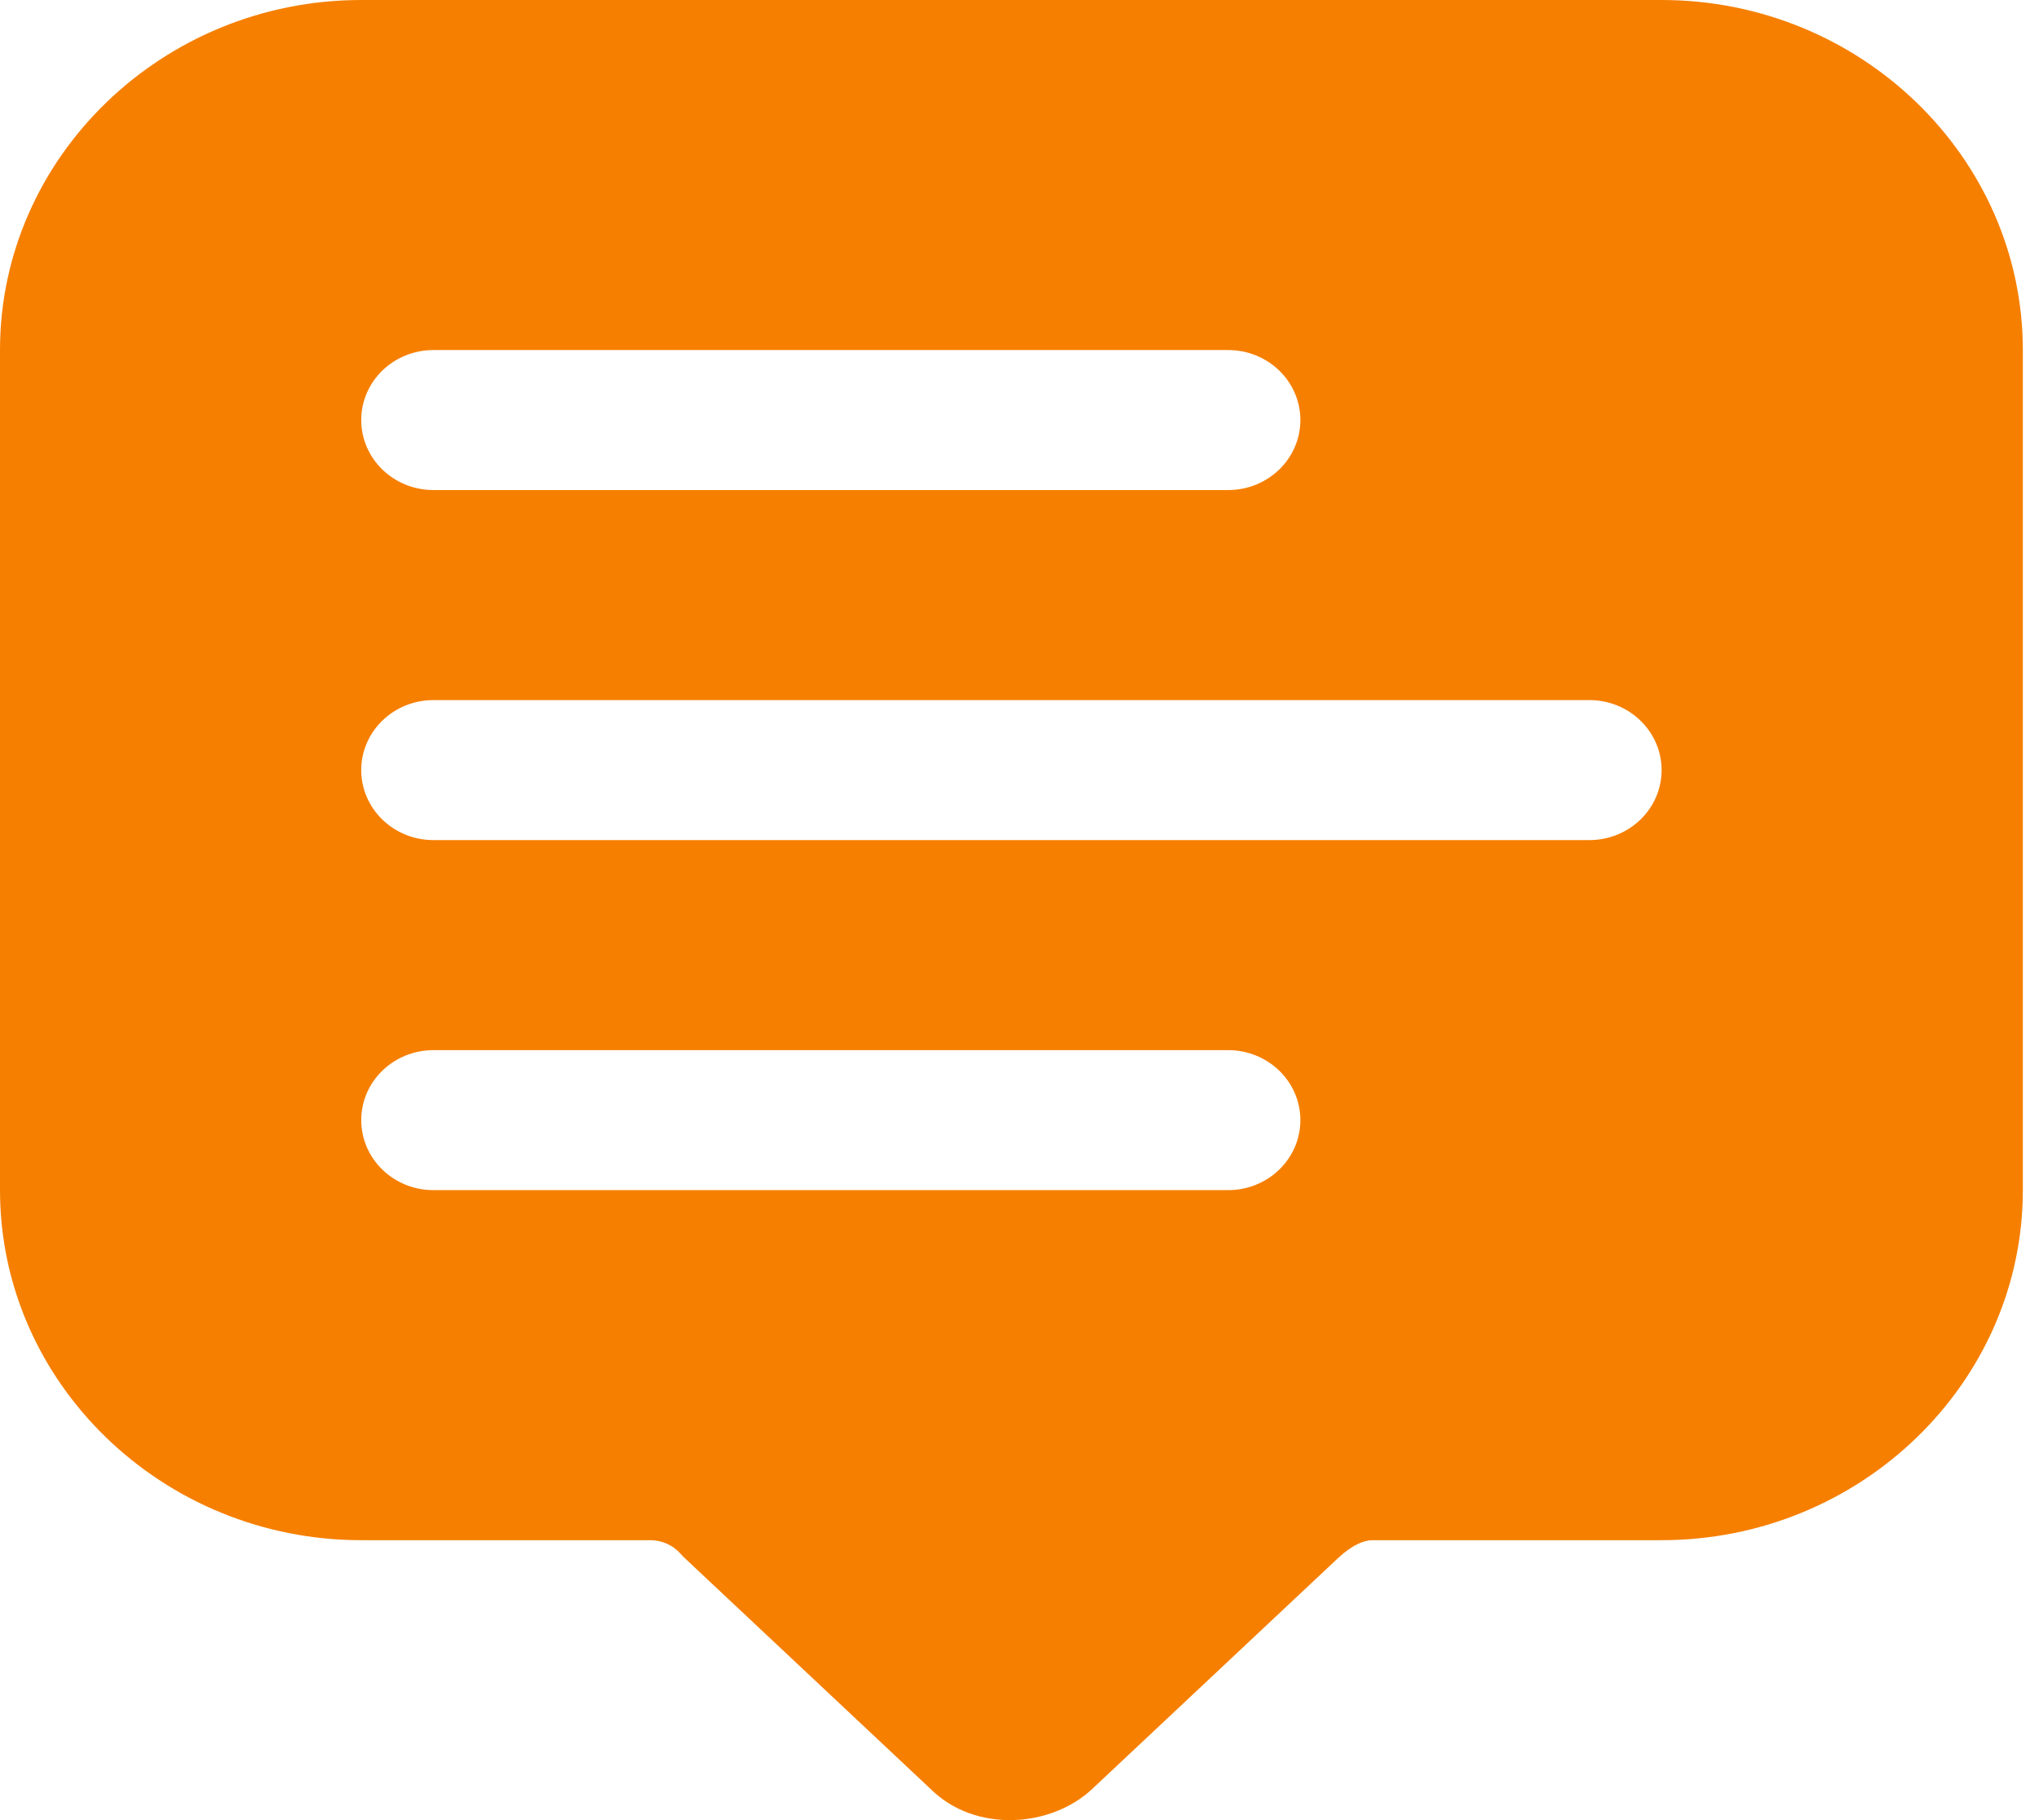<svg xmlns="http://www.w3.org/2000/svg" width="56" height="50" viewBox="0 0 56 50" fill="none">
  <path d="M9.921 0C4.459 0 0 4.322 0 9.616V32.694C0 37.988 4.459 42.31 9.921 42.31H17.857C18.179 42.31 18.481 42.445 18.69 42.682C18.731 42.728 18.773 42.772 18.818 42.813L25.557 49.143C26.78 50.359 28.862 50.211 29.998 49.143L36.737 42.813C37.141 42.434 37.46 42.31 37.698 42.31H45.635C51.097 42.31 55.556 37.988 55.556 32.694V9.616C55.556 4.322 51.097 0 45.635 0H9.921ZM11.905 9.616H33.73C34.826 9.616 35.714 10.477 35.714 11.539C35.714 12.601 34.826 13.462 33.73 13.462H11.905C10.809 13.462 9.921 12.601 9.921 11.539C9.921 10.477 10.809 9.616 11.905 9.616ZM11.905 19.232H43.651C44.746 19.232 45.635 20.093 45.635 21.155C45.635 22.217 44.746 23.078 43.651 23.078H11.905C10.809 23.078 9.921 22.217 9.921 21.155C9.921 20.093 10.809 19.232 11.905 19.232ZM11.905 28.848H33.73C34.826 28.848 35.714 29.709 35.714 30.771C35.714 31.833 34.826 32.694 33.73 32.694H11.905C10.809 32.694 9.921 31.833 9.921 30.771C9.921 29.709 10.809 28.848 11.905 28.848Z" fill="#F67F00"/>
</svg>